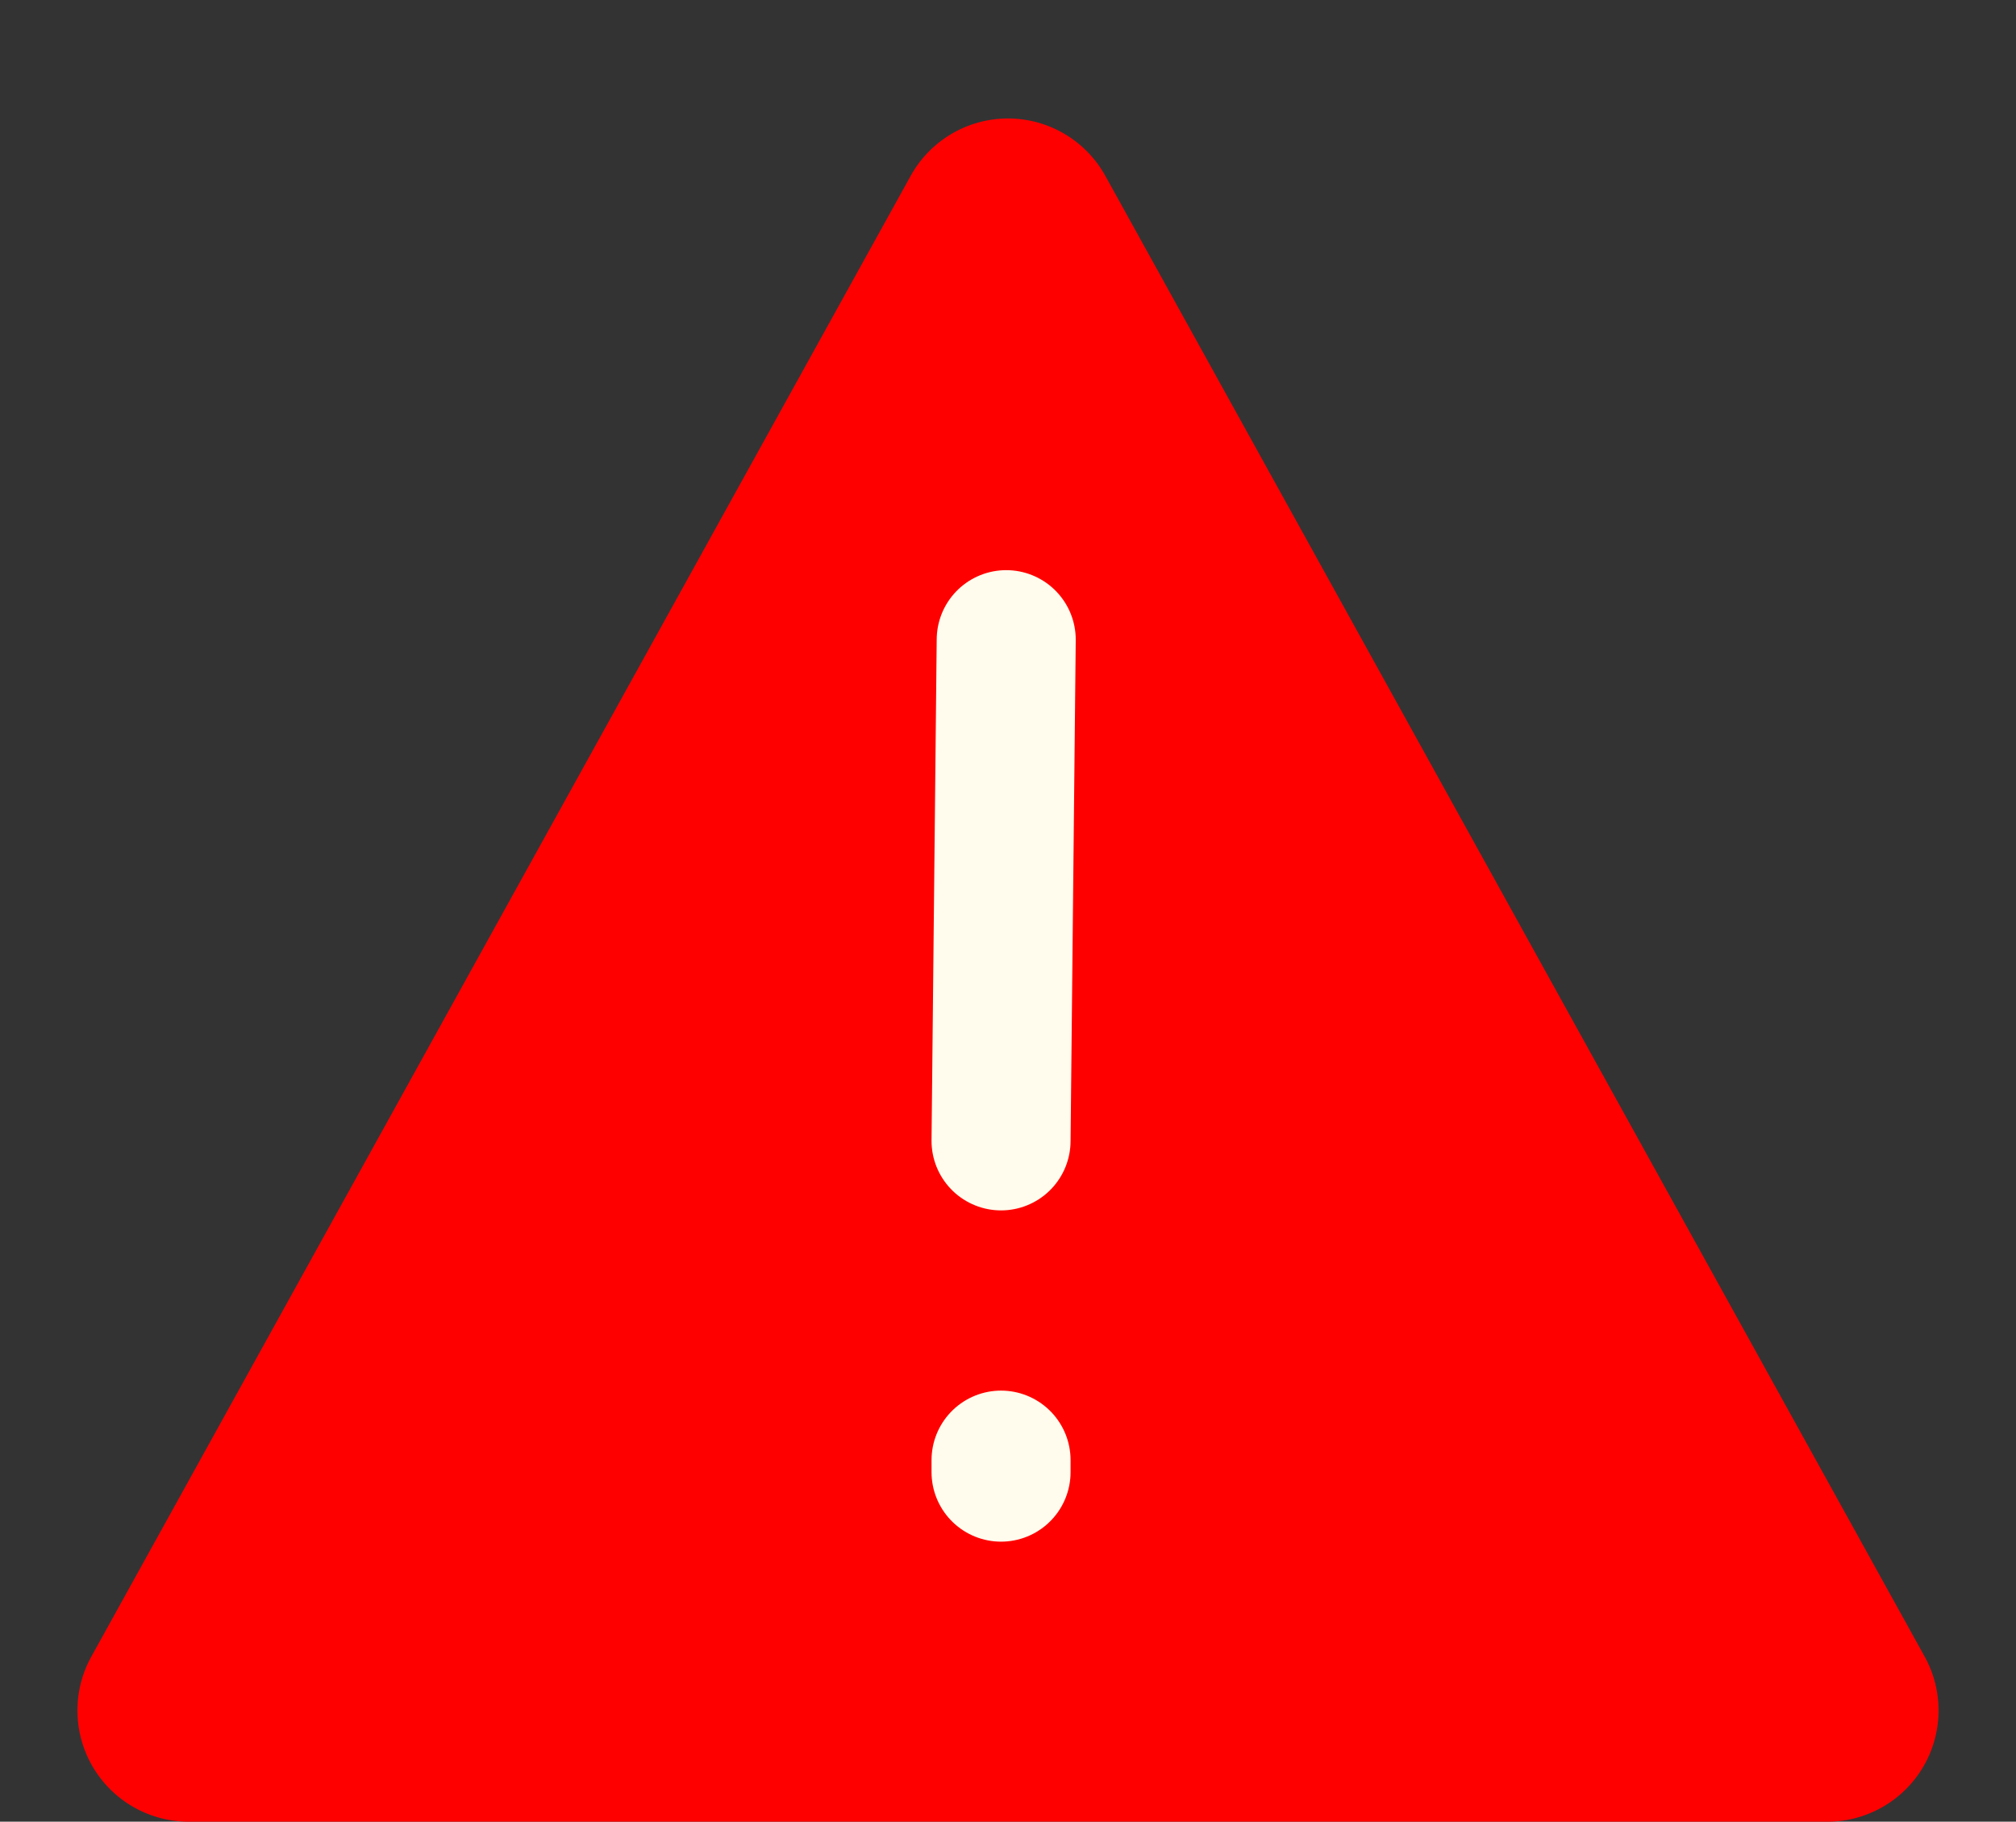 <svg xmlns="http://www.w3.org/2000/svg" width="145" height="131" viewBox="0 0 145 131">
  <rect x="0" y="0" width="145" height="131" fill="#333333" stroke="none"/>
  <g id="그룹_4599" data-name="그룹 4599" transform="translate(-379 -79)">
    <path id="다각형_3" data-name="다각형 3" d="M65.5,12.647a8,8,0,0,1,14,0l58.929,106.479a8,8,0,0,1-7,11.874H13.571a8,8,0,0,1-7-11.874Z" transform="translate(379 79)" fill="red"/>
    <g id="그룹_4595" data-name="그룹 4595" transform="translate(-1079 -243)">
      <line id="선_437" data-name="선 437" x1="0.372" y2="36.041" transform="translate(1530 368)" fill="none" stroke="#fffced" stroke-linecap="round" stroke-width="10"/>
    </g>
    <path id="패스_5555" data-name="패스 5555" d="M0,0V.862" transform="translate(451 184)" fill="#fff" stroke="#fffced" stroke-linecap="round" stroke-width="10"/>
  </g>
</svg>

